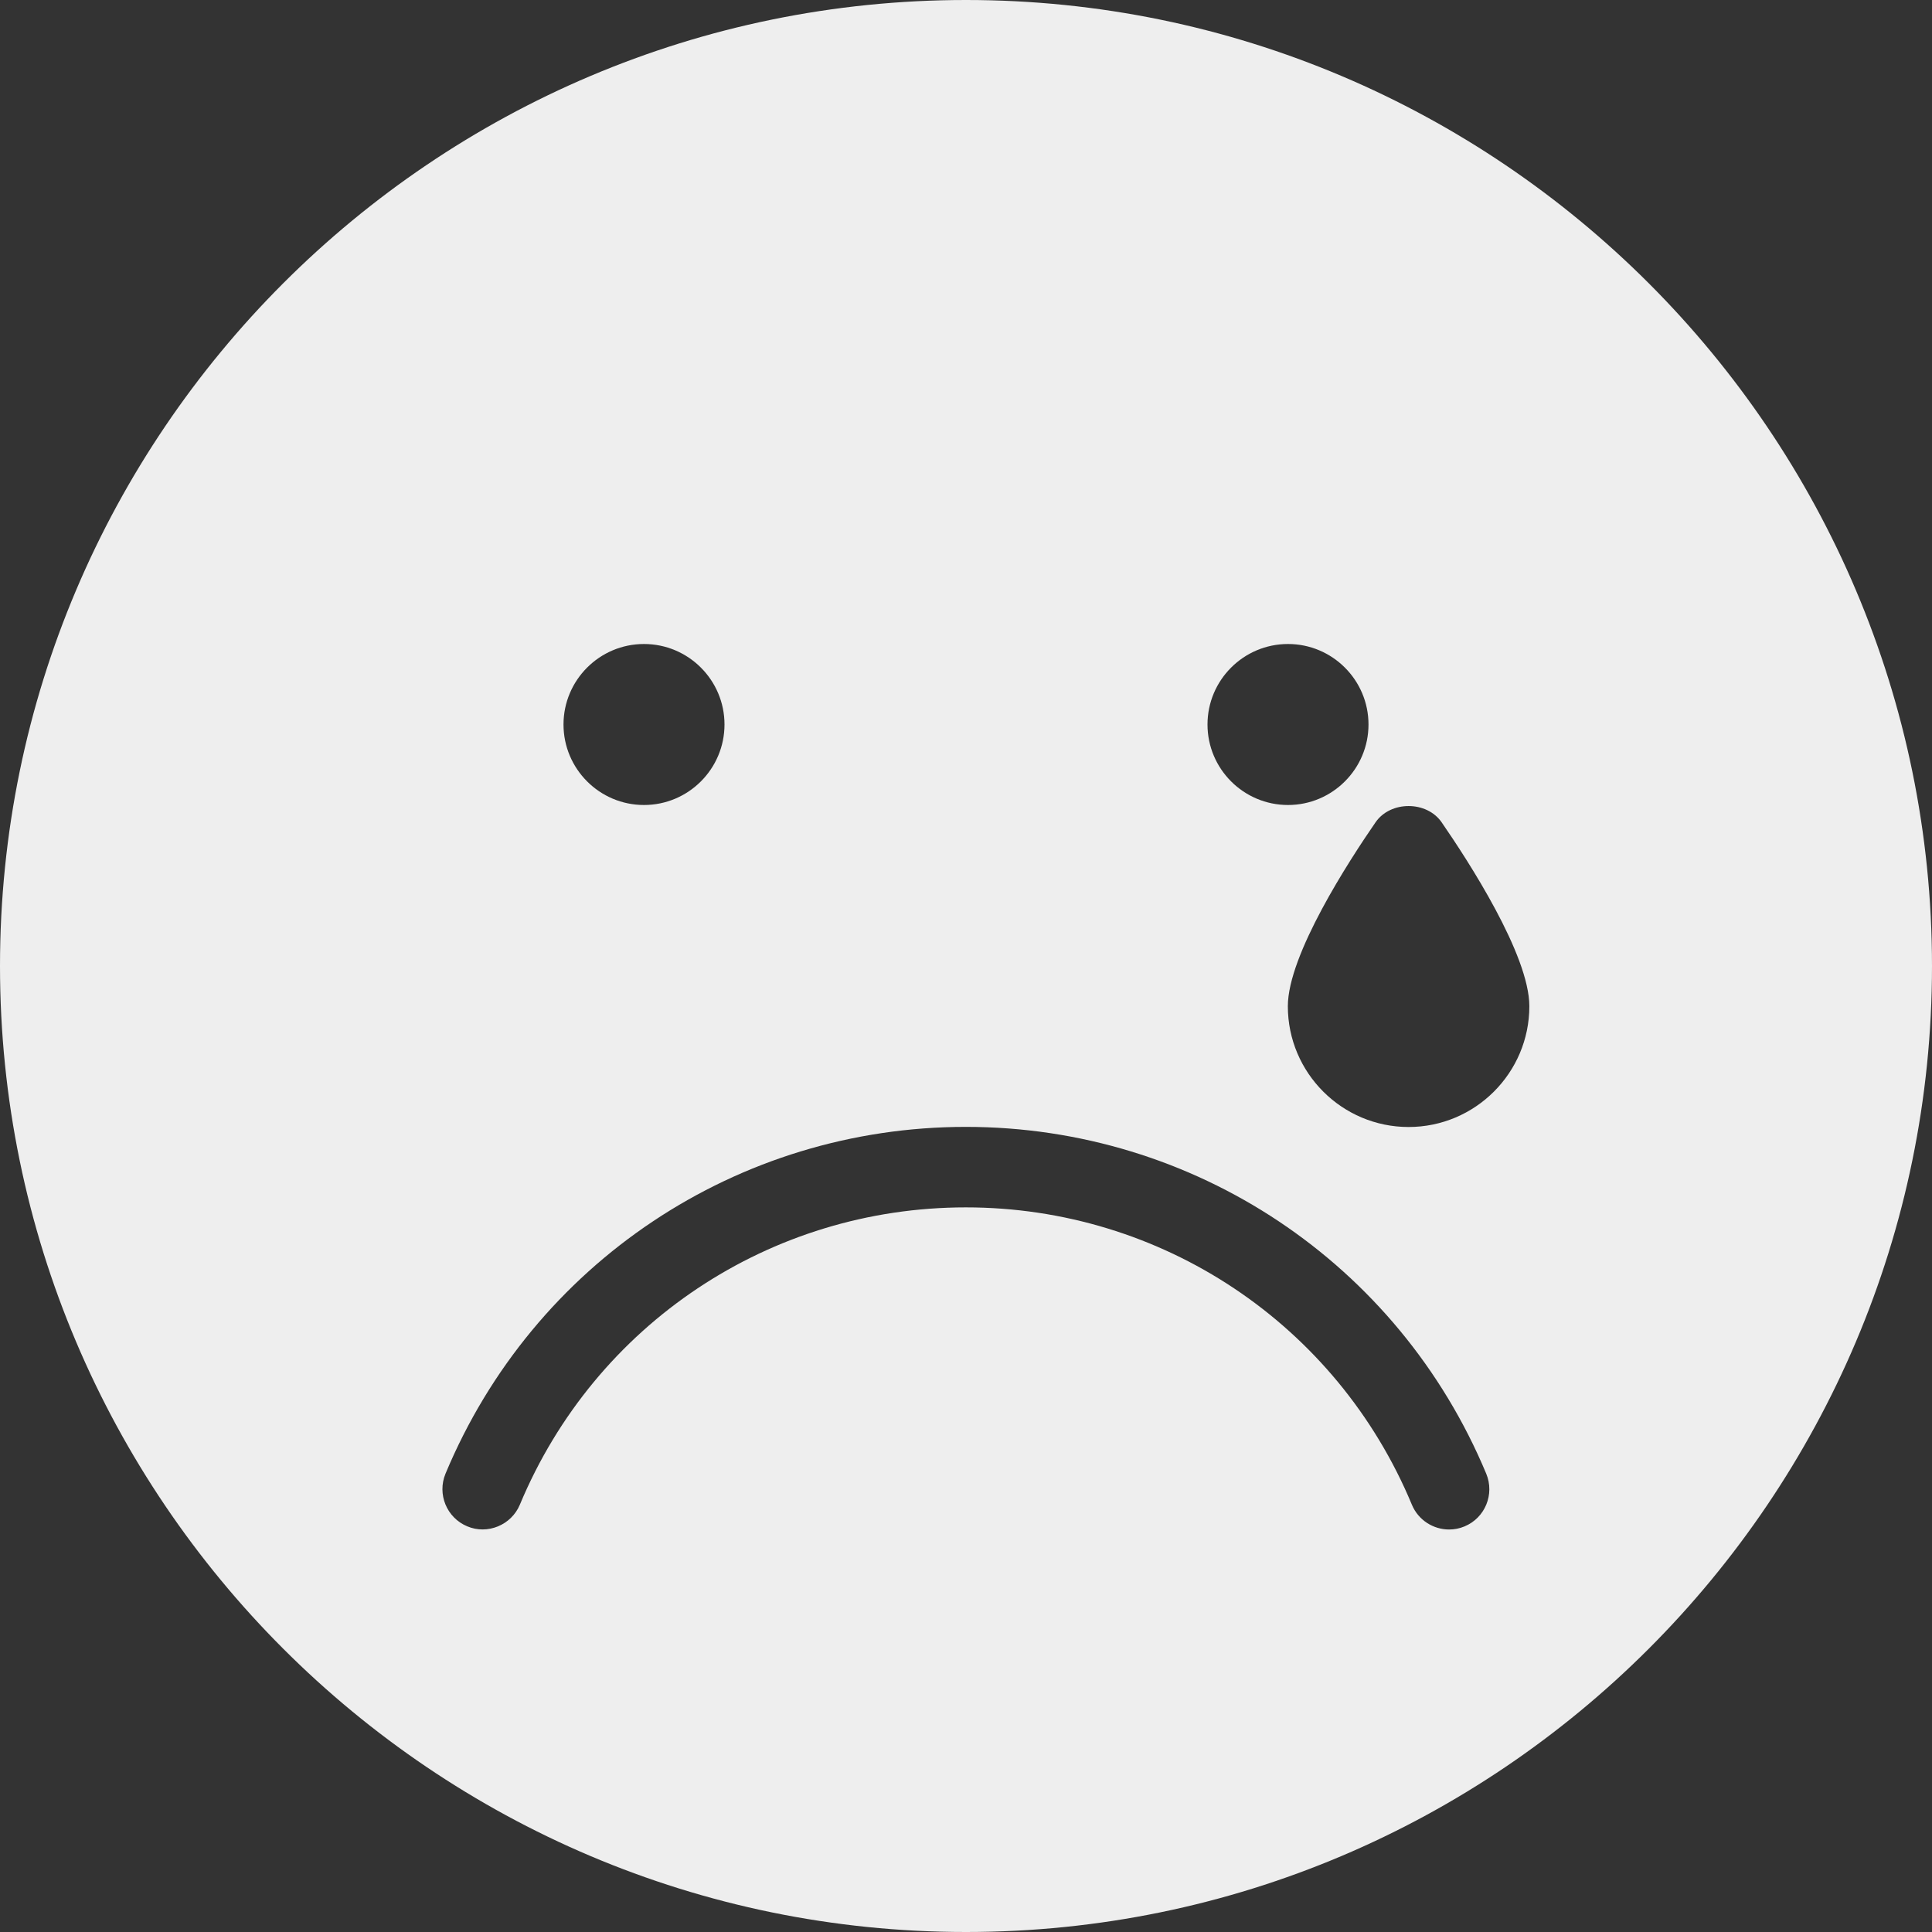 <?xml version="1.0" encoding="iso-8859-1"?>
<!-- Generator: Adobe Illustrator 19.0.0, SVG Export Plug-In . SVG Version: 6.00 Build 0)  -->
<svg fill='#eeeeee' version="1.1" id="Capa_1" xmlns="http://www.w3.org/2000/svg" xmlns:xlink="http://www.w3.org/1999/xlink" x="0px" y="0px"
	 viewBox="0 0 512 512" style="enable-background:new 0 0 512 512;" xml:space="preserve">
<rect x="0" y="0" width="512" height="512" fill="#333333" stroke="none"/>
<g>
	<g>
		<path d="M256,0C114.833,0,0,114.844,0,256s114.833,256,256,256s256-114.844,256-256S397.167,0,256,0z M341.333,170.667
			c11.771,0,21.333,9.573,21.333,21.333s-9.563,21.333-21.333,21.333C329.563,213.333,320,203.76,320,192
			S329.563,170.667,341.333,170.667z M170.667,170.667C182.438,170.667,192,180.24,192,192s-9.563,21.333-21.333,21.333
			c-11.771,0-21.333-9.573-21.333-21.333S158.896,170.667,170.667,170.667z M388.125,404.51c-1.333,0.563-2.729,0.823-4.104,0.823
			c-4.167,0-8.146-2.469-9.854-6.563c-19.938-47.875-66.354-78.802-118.208-78.802c-51.854,0-98.25,30.927-118.188,78.781
			c-2.271,5.438-8.604,8.021-13.958,5.74c-5.438-2.271-8-8.51-5.75-13.948c23.292-55.833,77.417-91.906,137.896-91.906
			c60.5,0,114.625,36.083,137.917,91.927C396.125,396,393.563,402.25,388.125,404.51z M373.292,298.667c-17.646,0-32-14.354-32-32
			c0-13.635,16.25-38.615,23.229-48.729c3.958-5.771,13.583-5.771,17.542,0c6.979,10.115,23.229,35.094,23.229,48.729
			C405.292,284.313,390.938,298.667,373.292,298.667z"/>
	</g>
</g>
<g>
</g>
<g>
</g>
<g>
</g>
<g>
</g>
<g>
</g>
<g>
</g>
<g>
</g>
<g>
</g>
<g>
</g>
<g>
</g>
<g>
</g>
<g>
</g>
<g>
</g>
<g>
</g>
<g>
</g>
</svg>
